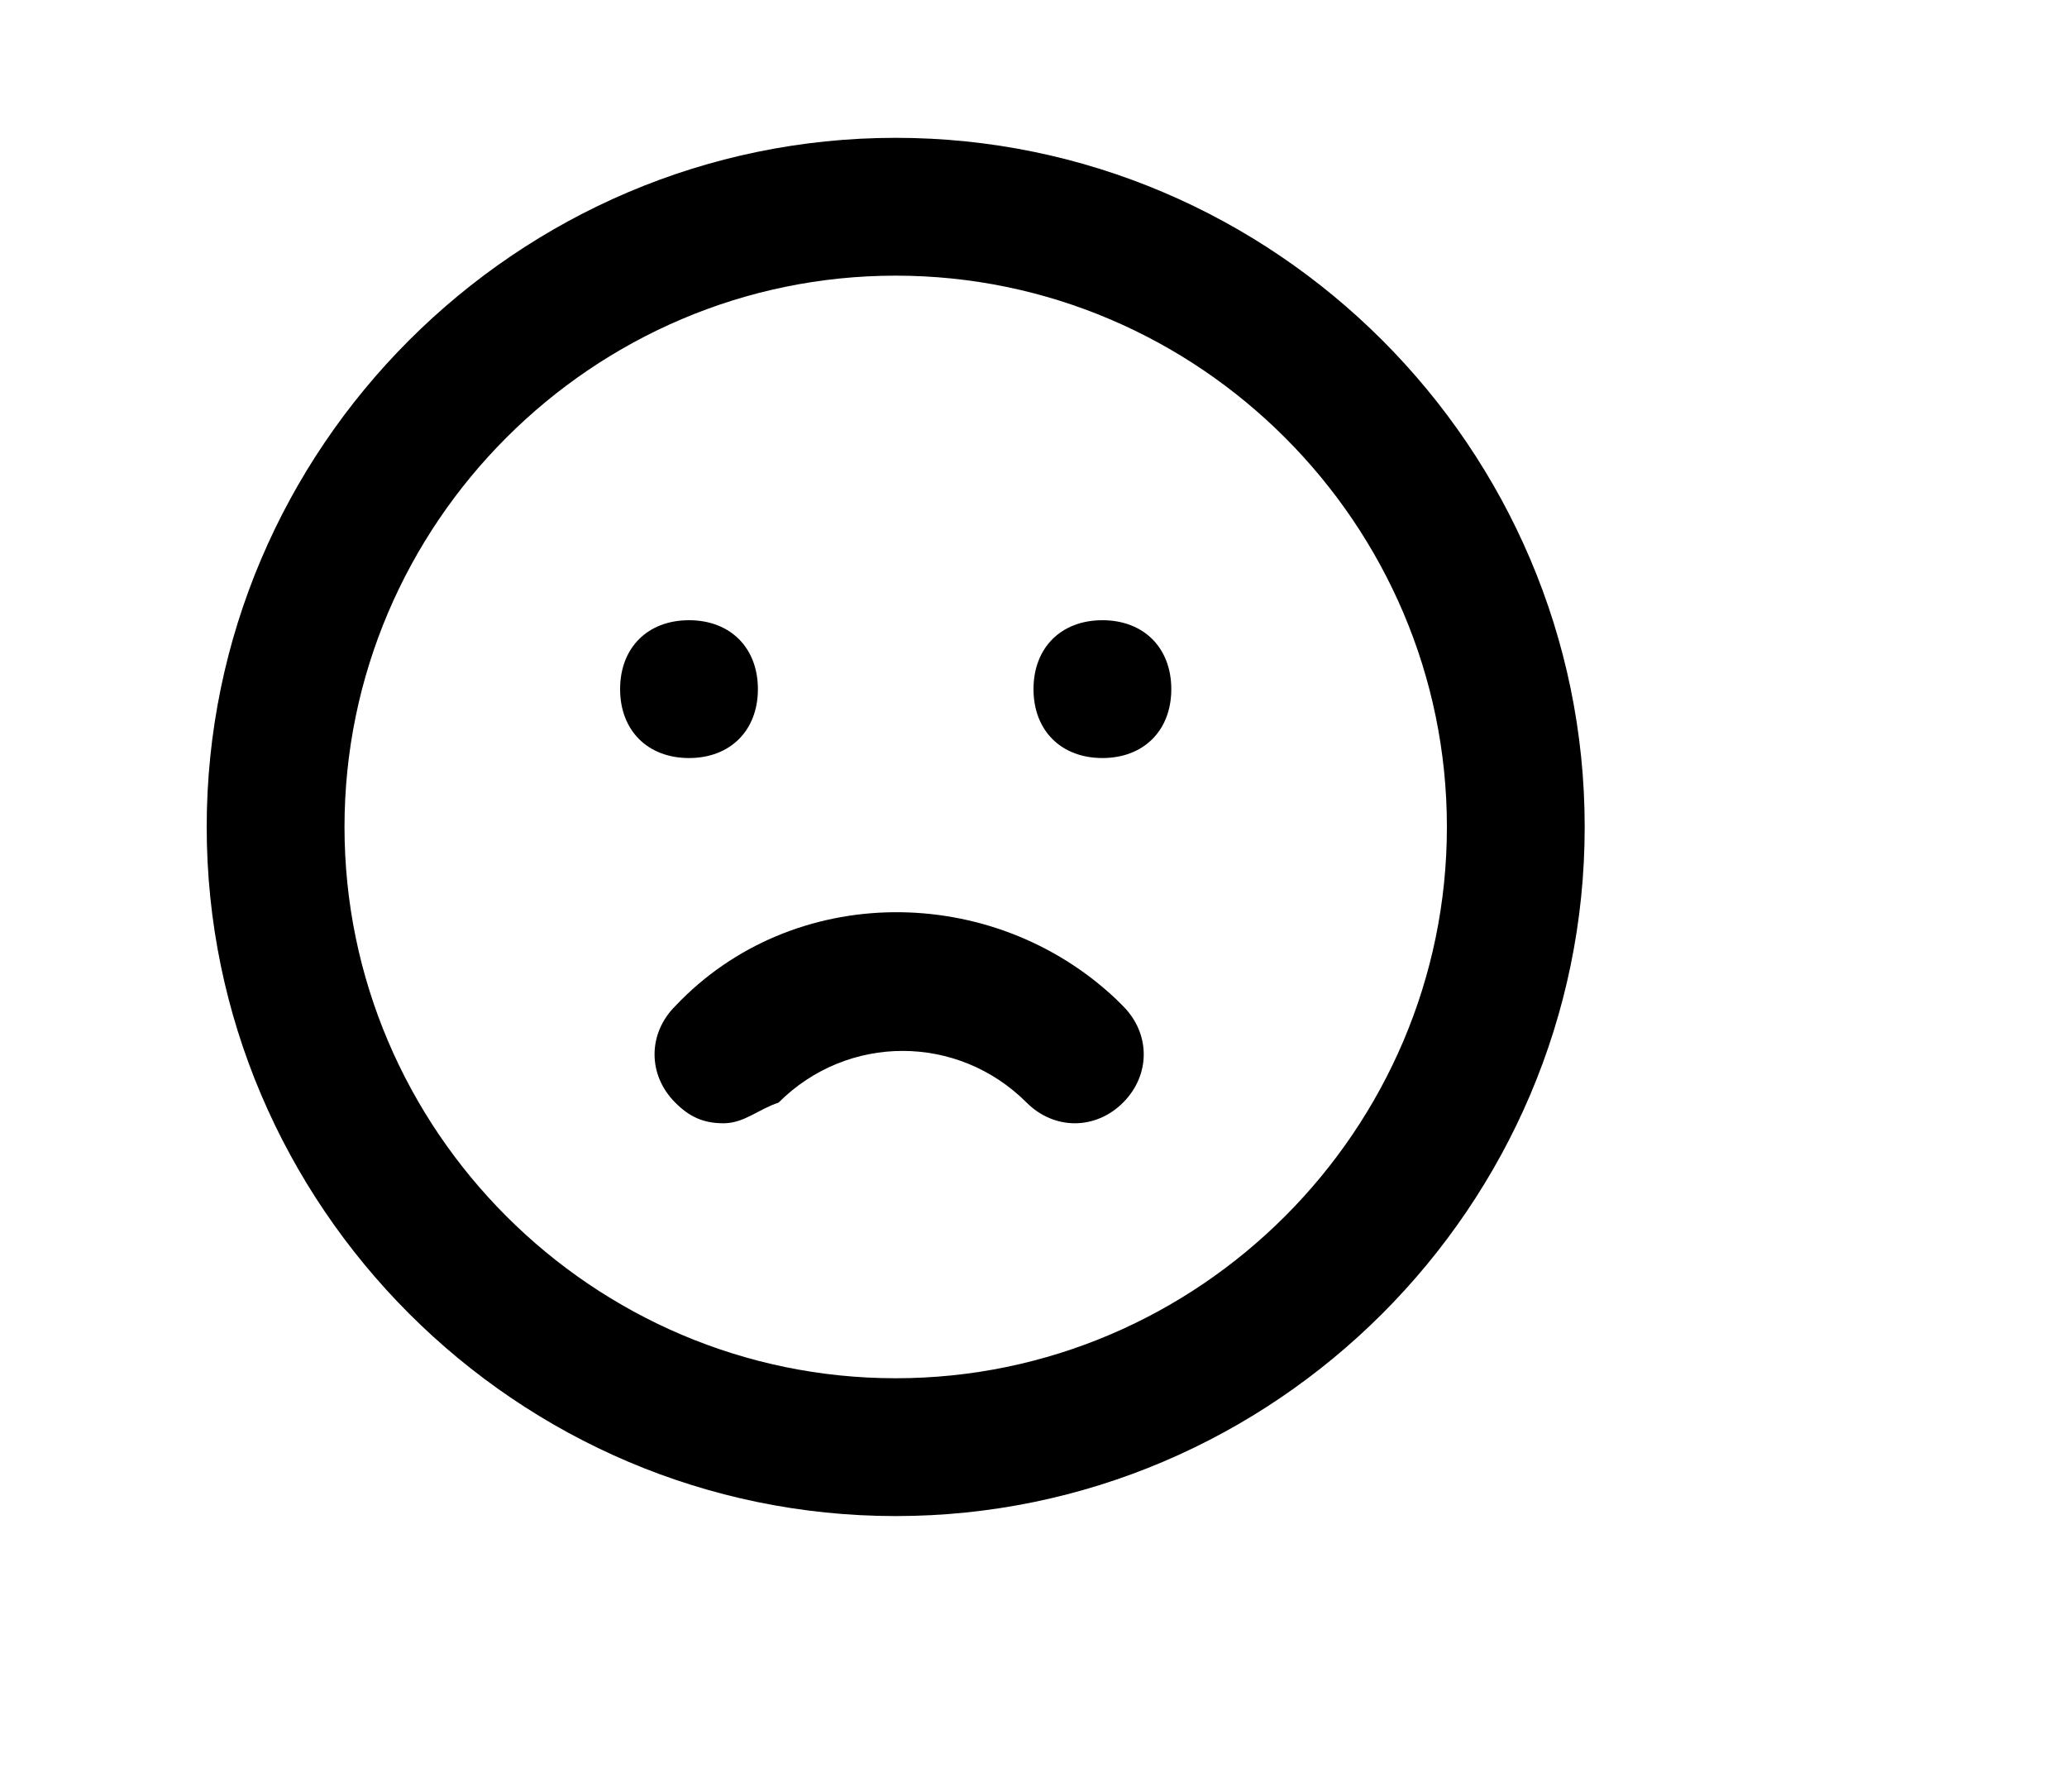 <?xml version="1.0" encoding="utf-8"?>
<!-- Generator: Adobe Illustrator 27.2.0, SVG Export Plug-In . SVG Version: 6.00 Build 0)  -->
<svg version="1.1" id="레이어_1" xmlns="http://www.w3.org/2000/svg" xmlns:xlink="http://www.w3.org/1999/xlink" x="0px"
	 y="0px" viewBox="-1 0 30 26" style="enable-background:new 0 0 24 24;" xml:space="preserve">
<g>
	<g>
		<path d="M12,22C6.5,22,2,17.5,2,12S6.5,2,12,2c5.5,0,10,4.5,10,10S17.5,22,12,22z M12,4c-4.4,0-8,3.6-8,8c0,4.4,3.6,8,8,8
			s8-3.6,8-8C20,7.6,16.4,4,12,4z M15,11c-0.6,0-1-0.4-1-1s0.4-1,1-1h0c0.6,0,1,0.4,1,1S15.6,11,15,11z M9,11c-0.6,0-1-0.4-1-1
			s0.4-1,1-1h0c0.6,0,1,0.4,1,1S9.6,11,9,11z"/>
	</g>
	<g>
		<path d="M9.5,16.3c-0.3,0-0.5-0.1-0.7-0.3c-0.4-0.4-0.4-1,0-1.4c1.7-1.8,4.6-1.8,6.4-0.1c0,0,0.1,0.1,0.1,0.1c0.4,0.4,0.4,1,0,1.4
			c-0.4,0.4-1,0.4-1.4,0c-1-1-2.6-1-3.6,0C10,16.1,9.8,16.3,9.5,16.3z"/>
	</g>
</g>
</svg>
